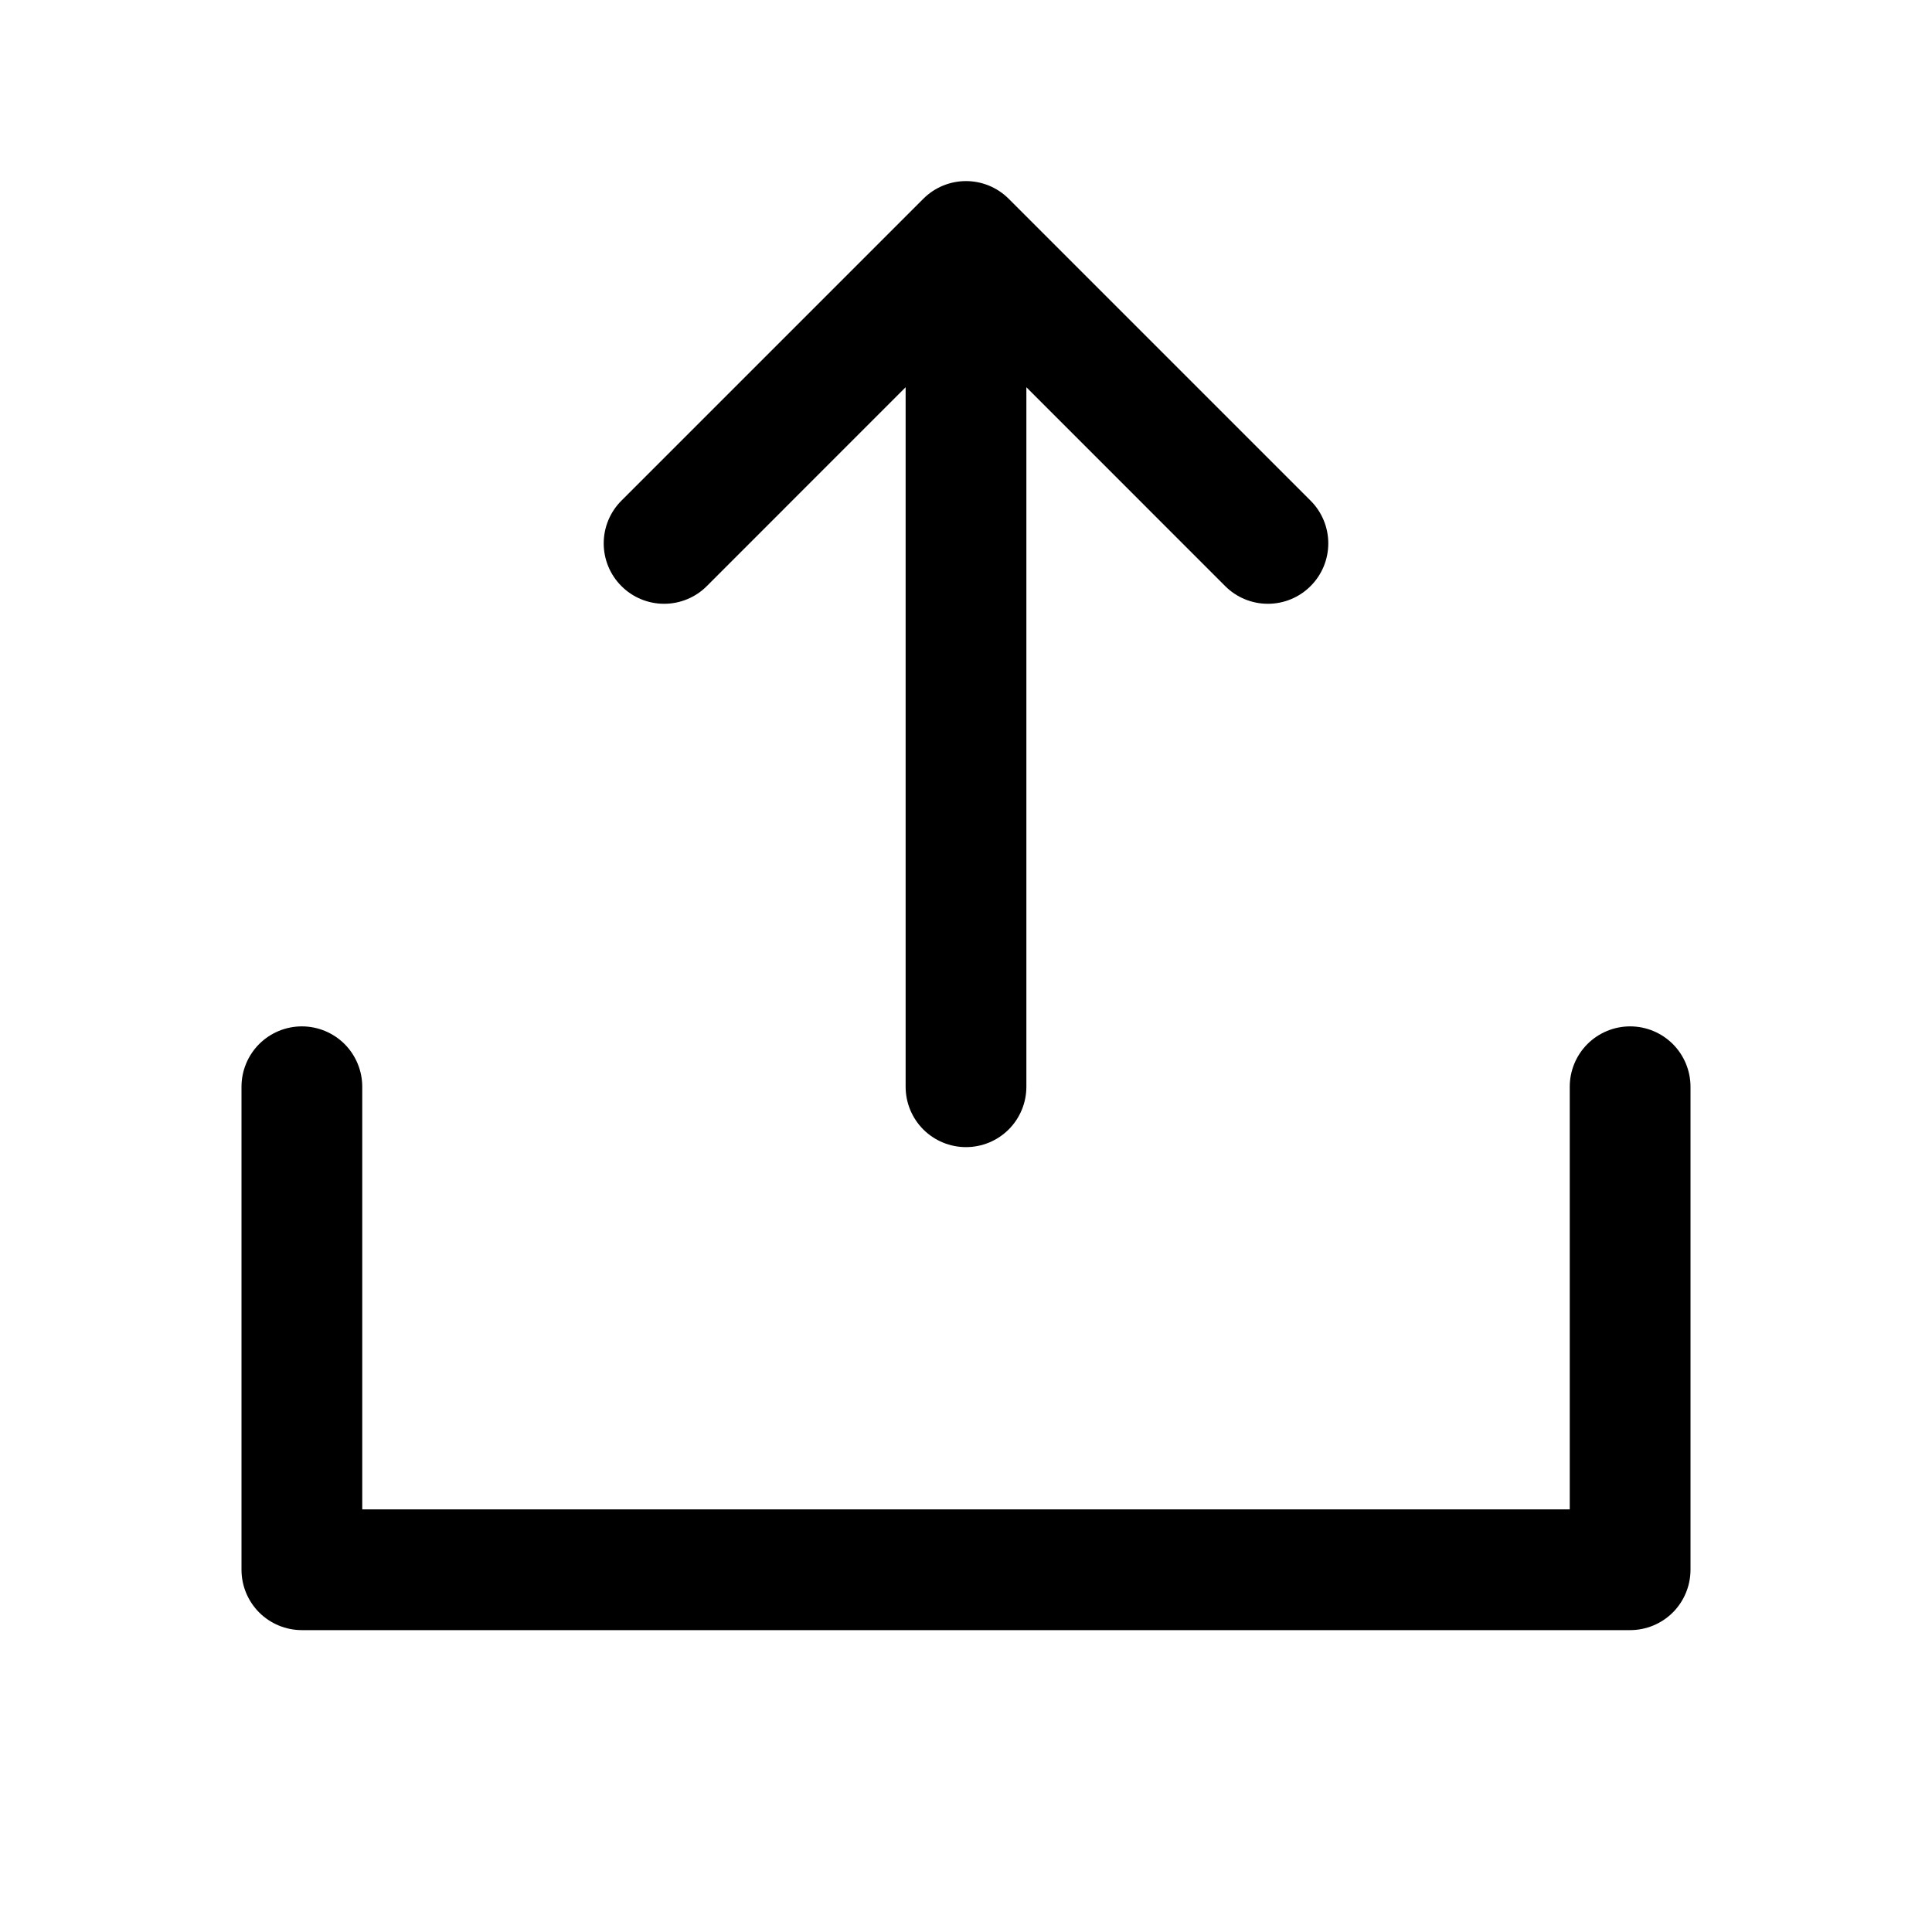 <svg width="48" height="48" viewBox="0 0 48 48" fill="none" xmlns="http://www.w3.org/2000/svg">
<path d="M42 27V39C42 39.398 41.842 39.779 41.561 40.061C41.279 40.342 40.898 40.5 40.5 40.5H7.5C7.102 40.5 6.721 40.342 6.439 40.061C6.158 39.779 6 39.398 6 39V27C6 26.602 6.158 26.221 6.439 25.939C6.721 25.658 7.102 25.5 7.5 25.5C7.898 25.5 8.279 25.658 8.561 25.939C8.842 26.221 9 26.602 9 27V37.5H39V27C39 26.602 39.158 26.221 39.439 25.939C39.721 25.658 40.102 25.5 40.5 25.5C40.898 25.5 41.279 25.658 41.561 25.939C41.842 26.221 42 26.602 42 27ZM17.561 14.561L22.5 9.621V27C22.5 27.398 22.658 27.779 22.939 28.061C23.221 28.342 23.602 28.5 24 28.5C24.398 28.5 24.779 28.342 25.061 28.061C25.342 27.779 25.5 27.398 25.5 27V9.621L30.439 14.561C30.72 14.843 31.102 15.001 31.5 15.001C31.898 15.001 32.28 14.843 32.561 14.561C32.843 14.28 33.001 13.898 33.001 13.5C33.001 13.102 32.843 12.72 32.561 12.439L25.061 4.939C24.922 4.799 24.756 4.689 24.574 4.613C24.392 4.538 24.197 4.499 24 4.499C23.803 4.499 23.608 4.538 23.426 4.613C23.244 4.689 23.078 4.799 22.939 4.939L15.439 12.439C15.157 12.72 14.999 13.102 14.999 13.5C14.999 13.898 15.157 14.28 15.439 14.561C15.72 14.843 16.102 15.001 16.5 15.001C16.898 15.001 17.28 14.843 17.561 14.561Z" fill="currentColor"/>
</svg>